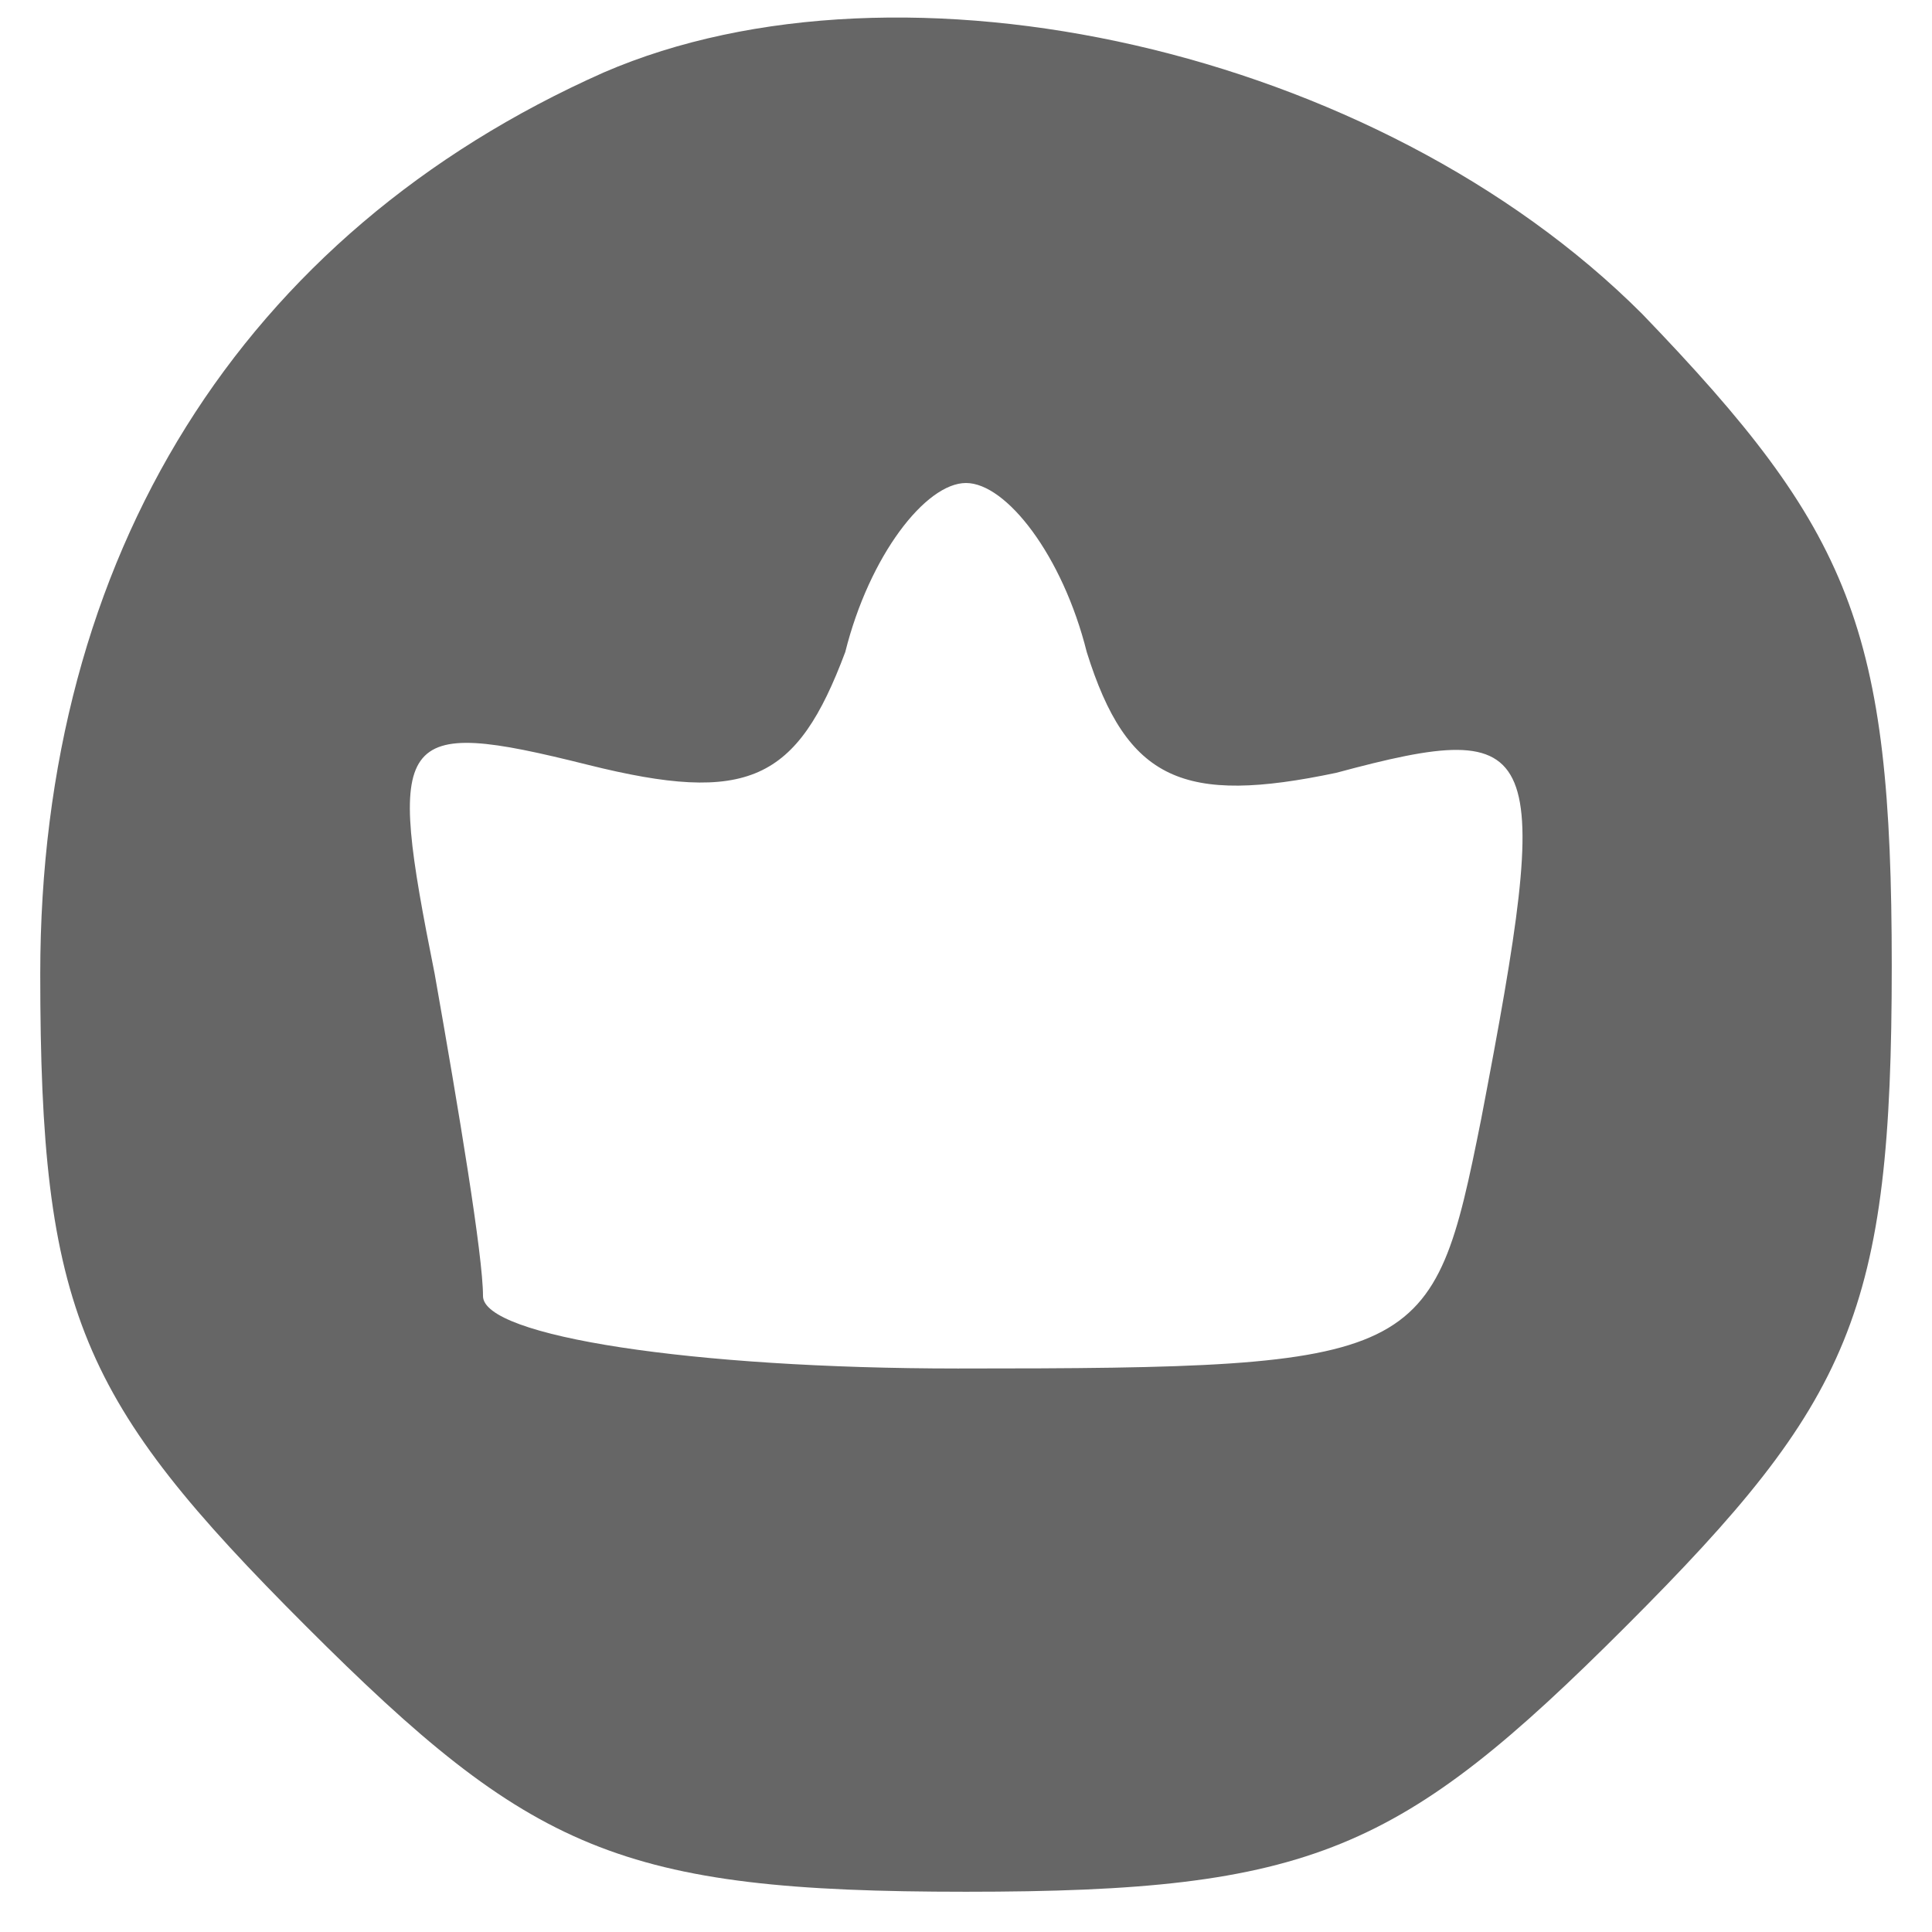 <?xml version="1.0" standalone="no"?>
<!DOCTYPE svg PUBLIC "-//W3C//DTD SVG 20010904//EN"
 "http://www.w3.org/TR/2001/REC-SVG-20010904/DTD/svg10.dtd">
<svg version="1.0" xmlns="http://www.w3.org/2000/svg"
 width="22" height="22" viewBox="0 0 24 24"
 preserveAspectRatio="xMidYMid meet">

<g transform="translate(0,24) scale(0.1,-0.1)"
fill="#666666" stroke="none">
<path d="M75 231 c-45 -20 -70 -60 -70 -112 0 -42 5 -53 33 -81 28 -28 39 -33
82 -33 43 0 54 5 82 33 28 28 33 39 33 82 0 42 -5 54 -31 81 -33 33 -92 46
-129 30z m60 -72 c5 -16 12 -19 31 -15 26 7 27 4 18 -43 -6 -30 -7 -31 -65
-31 -33 0 -59 4 -59 9 0 5 -3 23 -6 40 -6 30 -5 32 19 26 20 -5 26 -2 32 14 3
12 10 21 15 21 5 0 12 -9 15 -21z"/>
</g>
</svg>
